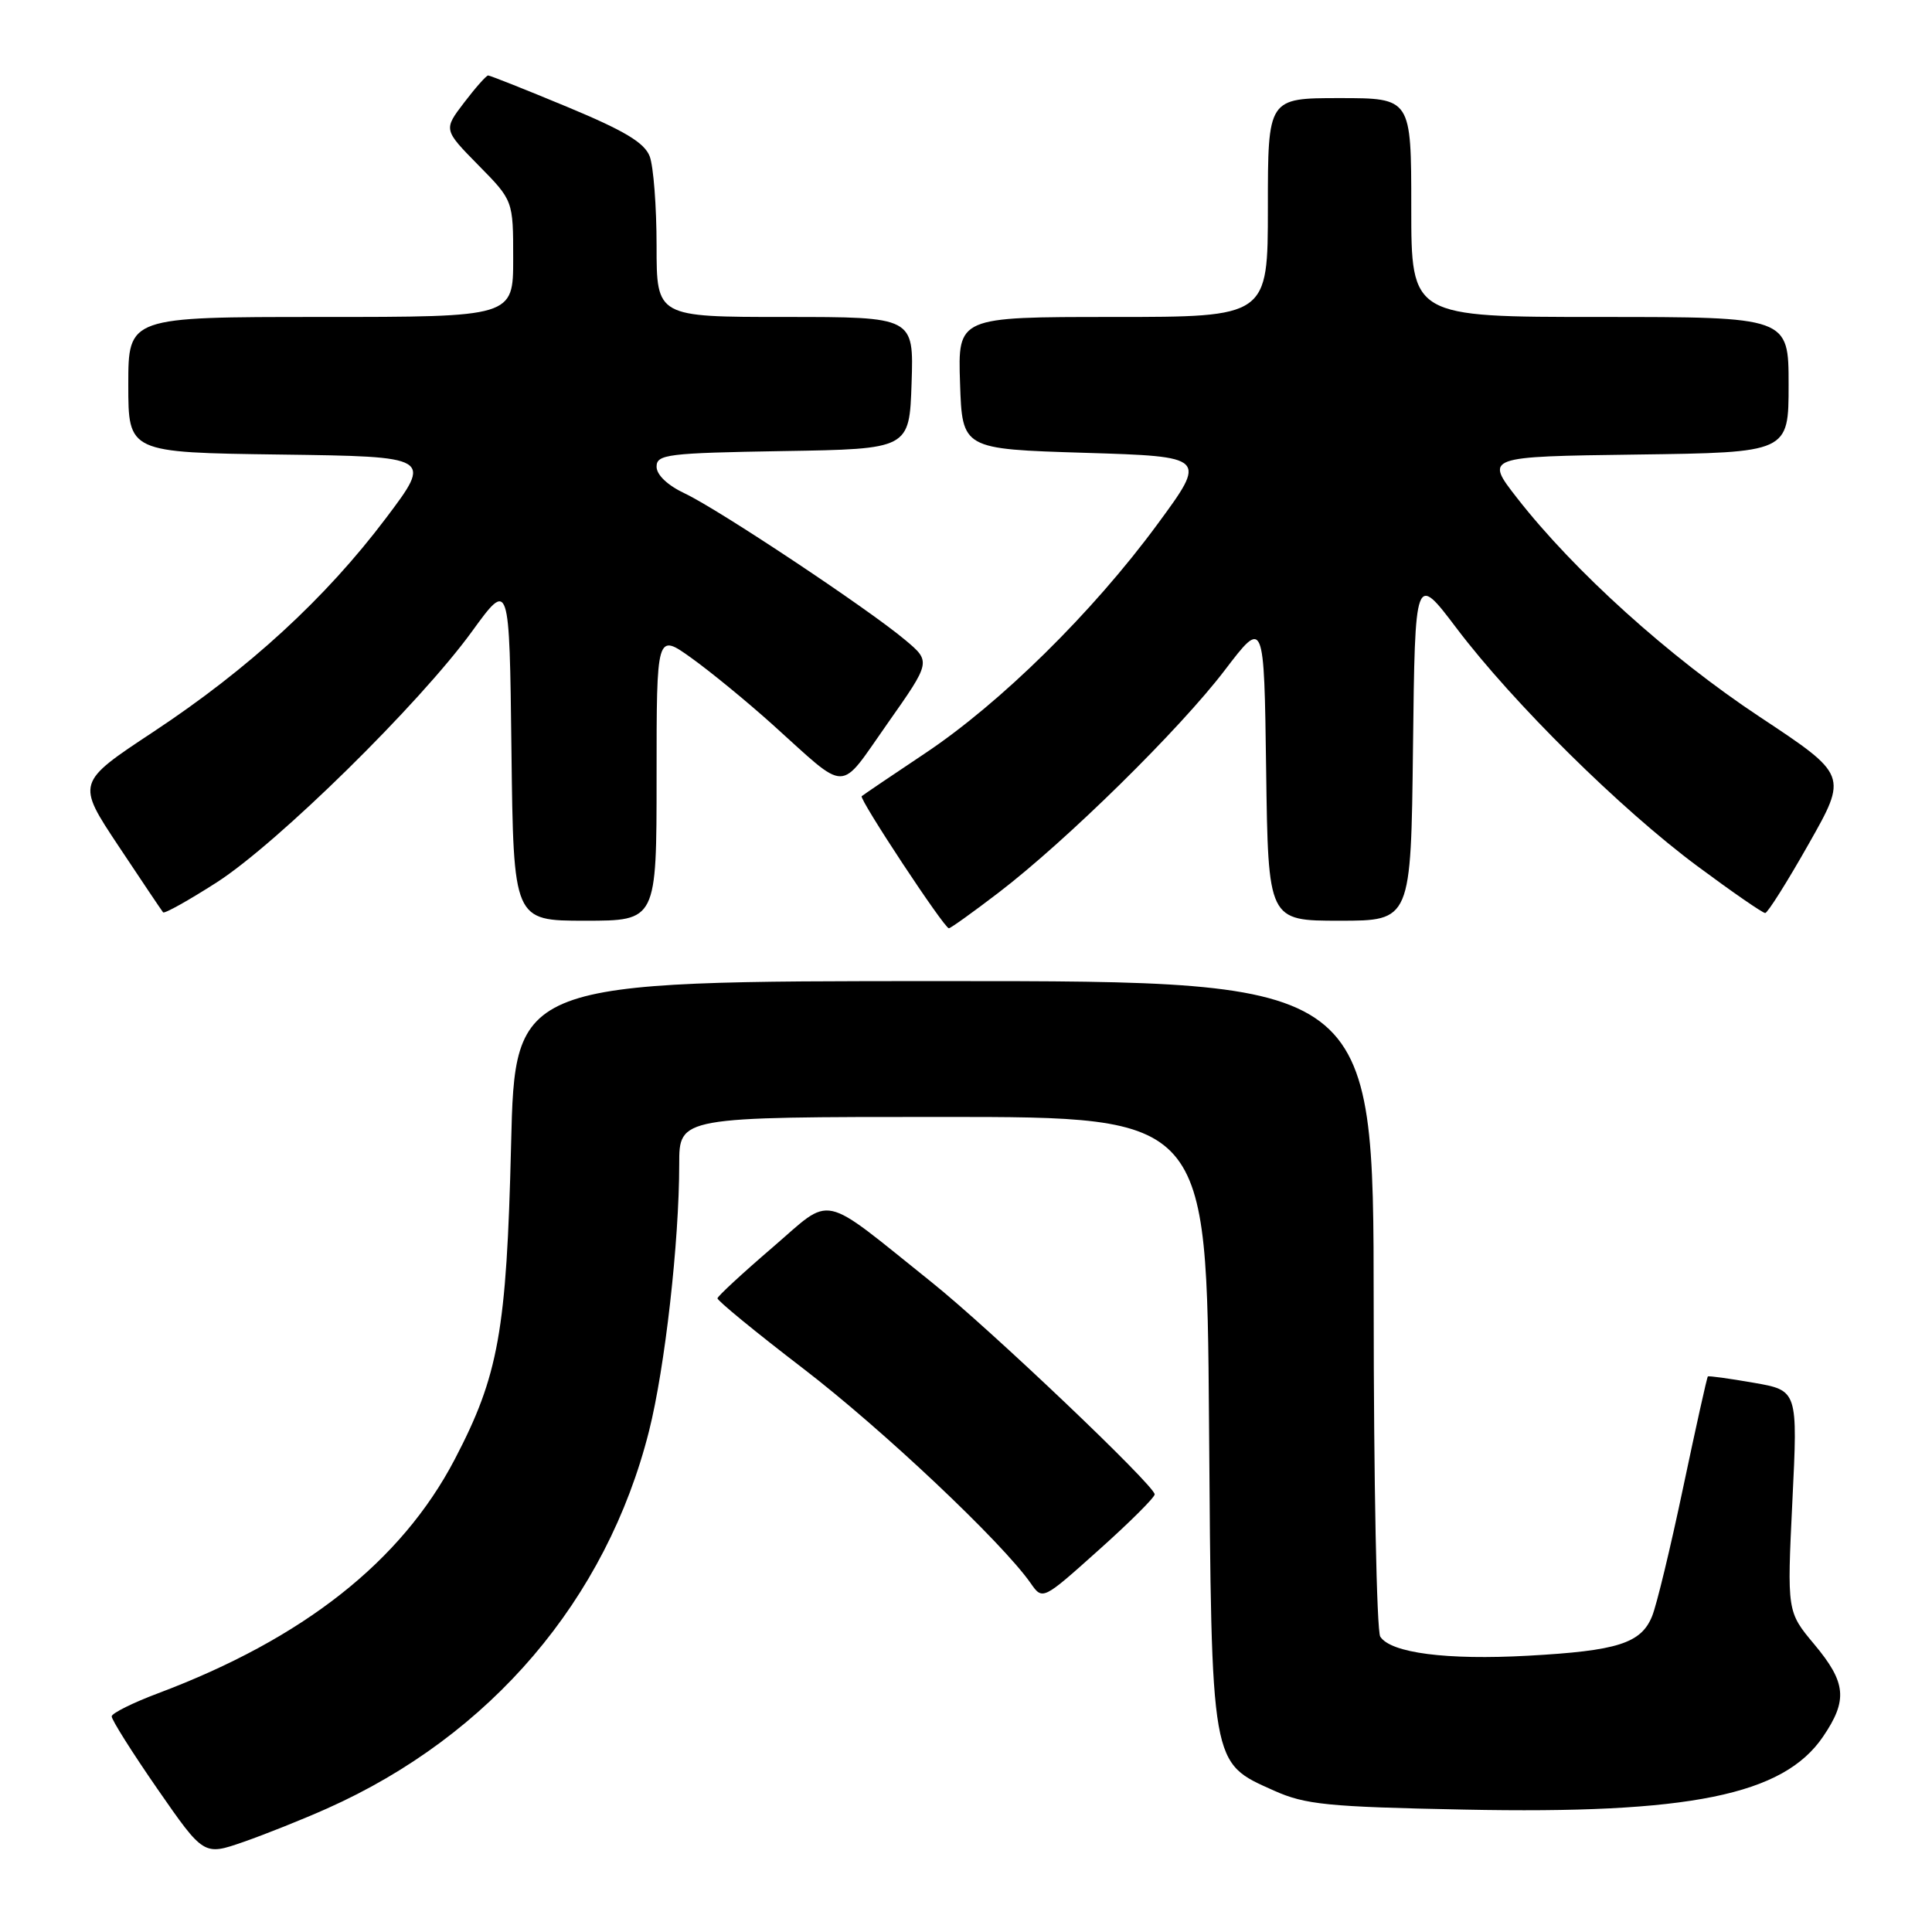 <?xml version="1.0" encoding="UTF-8" standalone="no"?>
<!DOCTYPE svg PUBLIC "-//W3C//DTD SVG 1.1//EN" "http://www.w3.org/Graphics/SVG/1.1/DTD/svg11.dtd" >
<svg xmlns="http://www.w3.org/2000/svg" xmlns:xlink="http://www.w3.org/1999/xlink" version="1.1" viewBox="0 0 256 256">
 <g >
 <path fill="currentColor"
d=" M 43.35 239.63 C 65.01 229.97 80.37 211.96 86.00 189.62 C 88.11 181.24 90.00 164.56 90.00 154.25 C 90.00 148.00 90.00 148.00 124.95 148.00 C 159.90 148.00 159.90 148.00 160.20 188.25 C 160.54 234.38 160.39 233.49 168.82 237.27 C 172.95 239.12 175.89 239.42 194.00 239.78 C 223.88 240.39 236.30 237.86 241.56 230.12 C 244.86 225.27 244.64 222.95 240.40 217.88 C 236.79 213.56 236.79 213.56 237.50 198.90 C 238.22 184.24 238.22 184.24 232.36 183.22 C 229.14 182.66 226.41 182.28 226.30 182.39 C 226.18 182.49 224.72 189.08 223.04 197.04 C 221.37 204.99 219.51 212.70 218.91 214.16 C 217.45 217.75 214.33 218.74 202.50 219.39 C 191.69 219.99 184.27 219.03 182.89 216.86 C 182.42 216.11 182.02 196.26 182.02 172.75 C 182.00 130.00 182.00 130.00 125.12 130.00 C 68.24 130.00 68.24 130.00 67.72 151.75 C 67.12 176.39 66.07 182.25 60.24 193.40 C 53.17 206.90 40.19 217.13 20.97 224.36 C 17.61 225.62 14.84 227.00 14.80 227.42 C 14.76 227.84 17.49 232.17 20.86 237.04 C 27.00 245.89 27.00 245.89 32.25 244.07 C 35.14 243.06 40.13 241.07 43.35 239.63 Z  M 153.00 198.01 C 153.00 196.85 131.21 176.12 123.47 169.92 C 108.43 157.88 110.48 158.32 102.32 165.33 C 98.37 168.72 95.11 171.74 95.07 172.03 C 95.03 172.33 100.14 176.52 106.43 181.34 C 116.95 189.41 132.74 204.32 136.56 209.77 C 138.15 212.05 138.15 212.05 145.57 205.40 C 149.66 201.75 153.00 198.42 153.00 198.01 Z  M 132.33 118.27 C 141.33 111.38 156.32 96.64 162.30 88.79 C 167.50 81.97 167.50 81.97 167.77 101.98 C 168.04 122.00 168.04 122.00 177.50 122.00 C 186.96 122.00 186.96 122.00 187.23 98.99 C 187.50 75.97 187.50 75.97 193.00 83.24 C 200.50 93.15 214.76 107.24 224.90 114.76 C 229.52 118.19 233.57 120.99 233.90 120.98 C 234.23 120.96 236.82 116.85 239.66 111.83 C 244.83 102.71 244.83 102.71 233.16 94.98 C 221.18 87.05 208.59 75.69 201.03 66.00 C 196.74 60.50 196.74 60.50 216.87 60.23 C 237.00 59.96 237.00 59.96 237.00 50.98 C 237.00 42.00 237.00 42.00 212.00 42.00 C 187.00 42.00 187.00 42.00 187.00 27.50 C 187.00 13.00 187.00 13.00 177.50 13.00 C 168.00 13.00 168.00 13.00 168.00 27.50 C 168.00 42.00 168.00 42.00 147.46 42.00 C 126.92 42.00 126.92 42.00 127.21 50.75 C 127.50 59.50 127.50 59.50 143.73 60.00 C 159.96 60.50 159.96 60.50 153.34 69.50 C 144.76 81.16 132.55 93.18 122.50 99.87 C 118.10 102.80 114.36 105.34 114.18 105.50 C 113.80 105.86 125.11 123.00 125.73 123.00 C 125.96 123.00 128.93 120.87 132.33 118.27 Z  M 87.00 102.94 C 87.00 83.88 87.00 83.88 91.62 87.19 C 94.16 89.01 99.00 92.98 102.37 96.01 C 112.54 105.16 111.04 105.17 117.59 95.88 C 123.37 87.67 123.37 87.67 119.93 84.79 C 115.02 80.66 95.19 67.48 90.75 65.39 C 88.47 64.32 87.00 62.93 87.00 61.84 C 87.00 60.20 88.42 60.03 103.75 59.77 C 120.50 59.50 120.50 59.50 120.79 50.75 C 121.08 42.00 121.08 42.00 104.04 42.00 C 87.00 42.00 87.00 42.00 87.00 32.57 C 87.00 27.38 86.59 22.05 86.09 20.72 C 85.39 18.90 82.75 17.32 75.15 14.16 C 69.64 11.87 64.93 10.00 64.68 10.00 C 64.44 10.00 63.00 11.62 61.50 13.59 C 58.76 17.18 58.76 17.18 63.38 21.88 C 68.00 26.57 68.00 26.57 68.00 34.28 C 68.00 42.00 68.00 42.00 42.50 42.00 C 17.00 42.00 17.00 42.00 17.00 50.98 C 17.00 59.96 17.00 59.96 37.14 60.23 C 57.29 60.50 57.29 60.50 51.13 68.67 C 43.13 79.28 32.97 88.61 20.31 96.98 C 10.13 103.71 10.13 103.71 15.71 112.11 C 18.77 116.72 21.43 120.67 21.61 120.89 C 21.79 121.10 24.99 119.31 28.72 116.92 C 36.79 111.73 55.58 93.26 62.54 83.67 C 67.50 76.84 67.50 76.84 67.77 99.42 C 68.04 122.00 68.04 122.00 77.52 122.00 C 87.00 122.00 87.00 122.00 87.00 102.94 Z "/>
</g>
</svg>